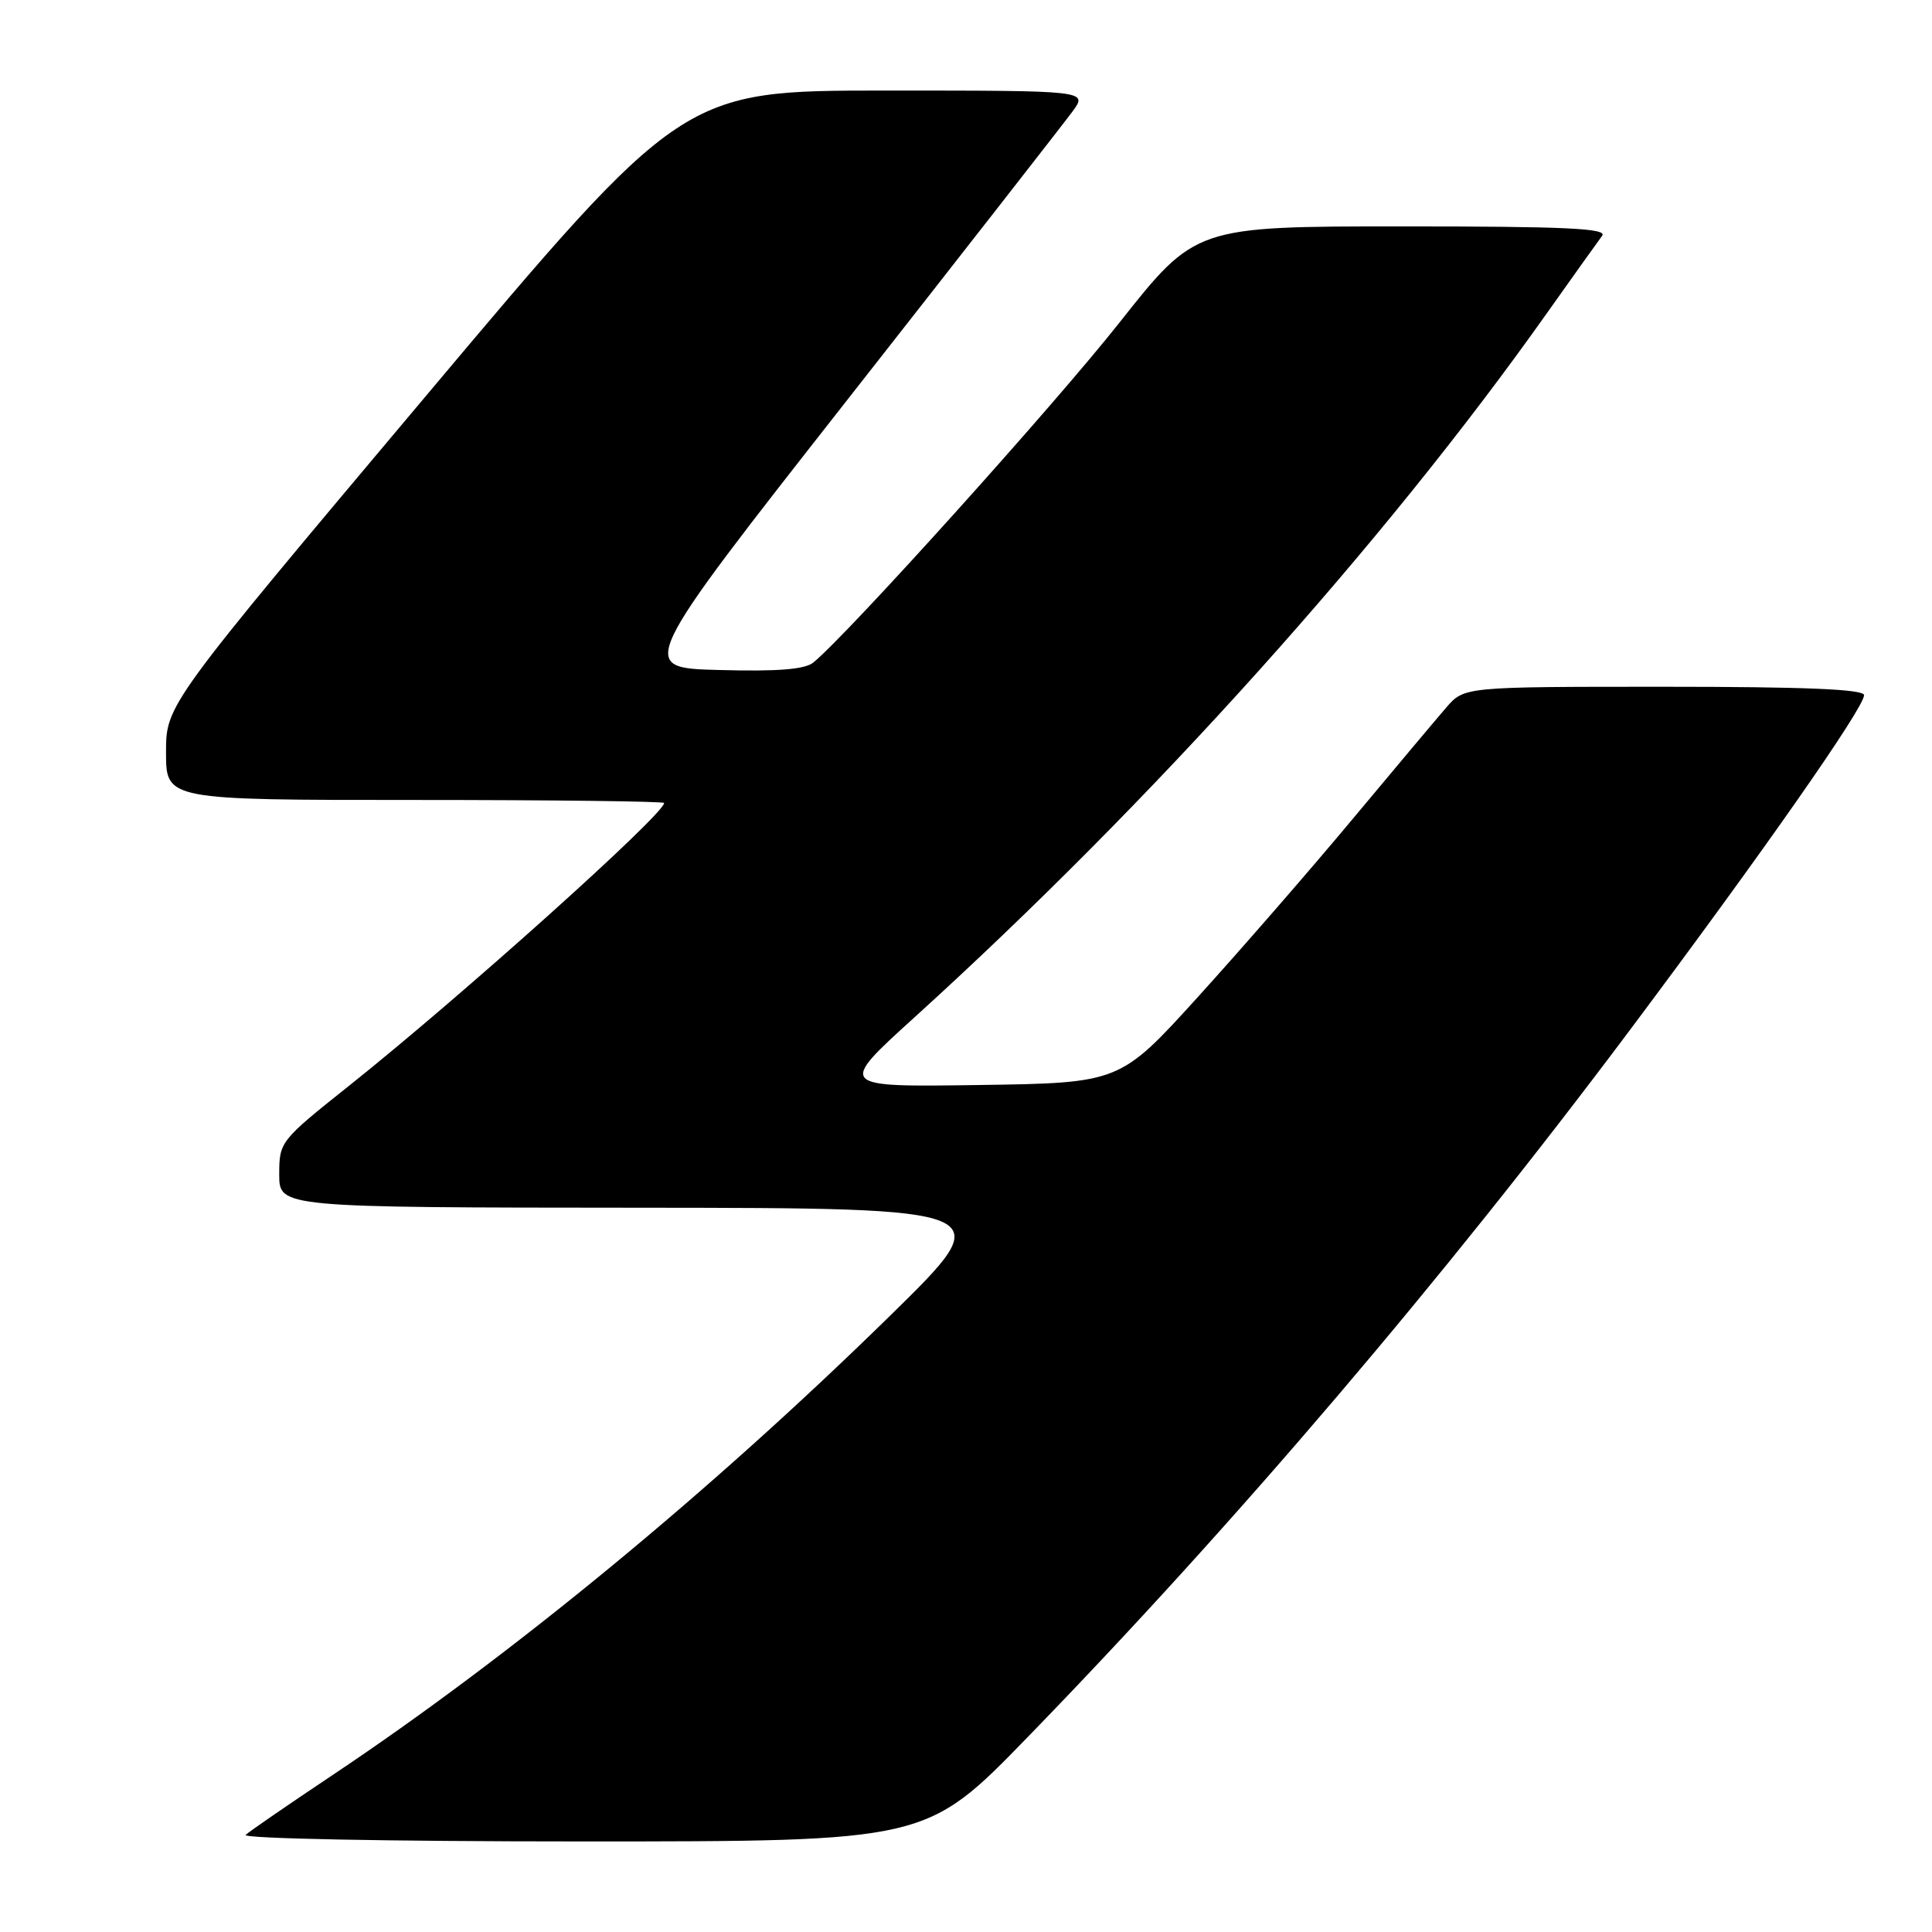 <?xml version="1.0" encoding="UTF-8" standalone="no"?>
<!DOCTYPE svg PUBLIC "-//W3C//DTD SVG 1.1//EN" "http://www.w3.org/Graphics/SVG/1.1/DTD/svg11.dtd" >
<svg xmlns="http://www.w3.org/2000/svg" xmlns:xlink="http://www.w3.org/1999/xlink" version="1.1" viewBox="0 0 256 256">
 <g >
 <path fill="currentColor"
d=" M 136.12 230.23 C 163.75 201.79 191.24 169.52 215.96 136.50 C 233.59 112.95 247.00 93.78 247.00 92.11 C 247.00 91.33 239.23 91.00 220.51 91.00 C 194.02 91.00 194.02 91.00 191.64 93.75 C 190.33 95.26 184.76 101.90 179.25 108.50 C 173.75 115.10 164.56 125.67 158.82 132.00 C 148.40 143.50 148.40 143.50 129.69 143.77 C 110.99 144.04 110.99 144.04 121.21 134.77 C 152.66 106.23 183.34 72.07 204.97 41.50 C 208.48 36.55 211.77 31.94 212.29 31.25 C 213.05 30.26 207.60 30.00 185.83 30.00 C 158.41 30.00 158.41 30.00 148.33 42.75 C 139.63 53.76 112.39 84.00 107.78 87.78 C 106.67 88.70 103.07 88.99 95.31 88.78 C 84.41 88.50 84.41 88.50 112.26 53.00 C 127.58 33.48 141.02 16.26 142.13 14.75 C 144.14 12.00 144.14 12.00 117.30 12.00 C 90.47 12.00 90.47 12.00 56.24 52.70 C 22.00 93.40 22.00 93.40 22.00 99.70 C 22.00 106.00 22.00 106.00 55.00 106.00 C 73.15 106.00 88.00 106.18 88.00 106.40 C 88.00 107.90 61.10 132.04 46.25 143.87 C 37.11 151.15 37.00 151.29 37.00 155.62 C 37.00 160.00 37.00 160.00 84.75 160.03 C 132.50 160.07 132.50 160.07 118.00 174.28 C 94.20 197.61 67.83 219.34 44.00 235.25 C 38.22 239.11 33.07 242.65 32.55 243.13 C 32.01 243.62 51.32 244.00 77.17 244.00 C 122.74 244.00 122.74 244.00 136.12 230.23 Z "/>
</g>
</svg>